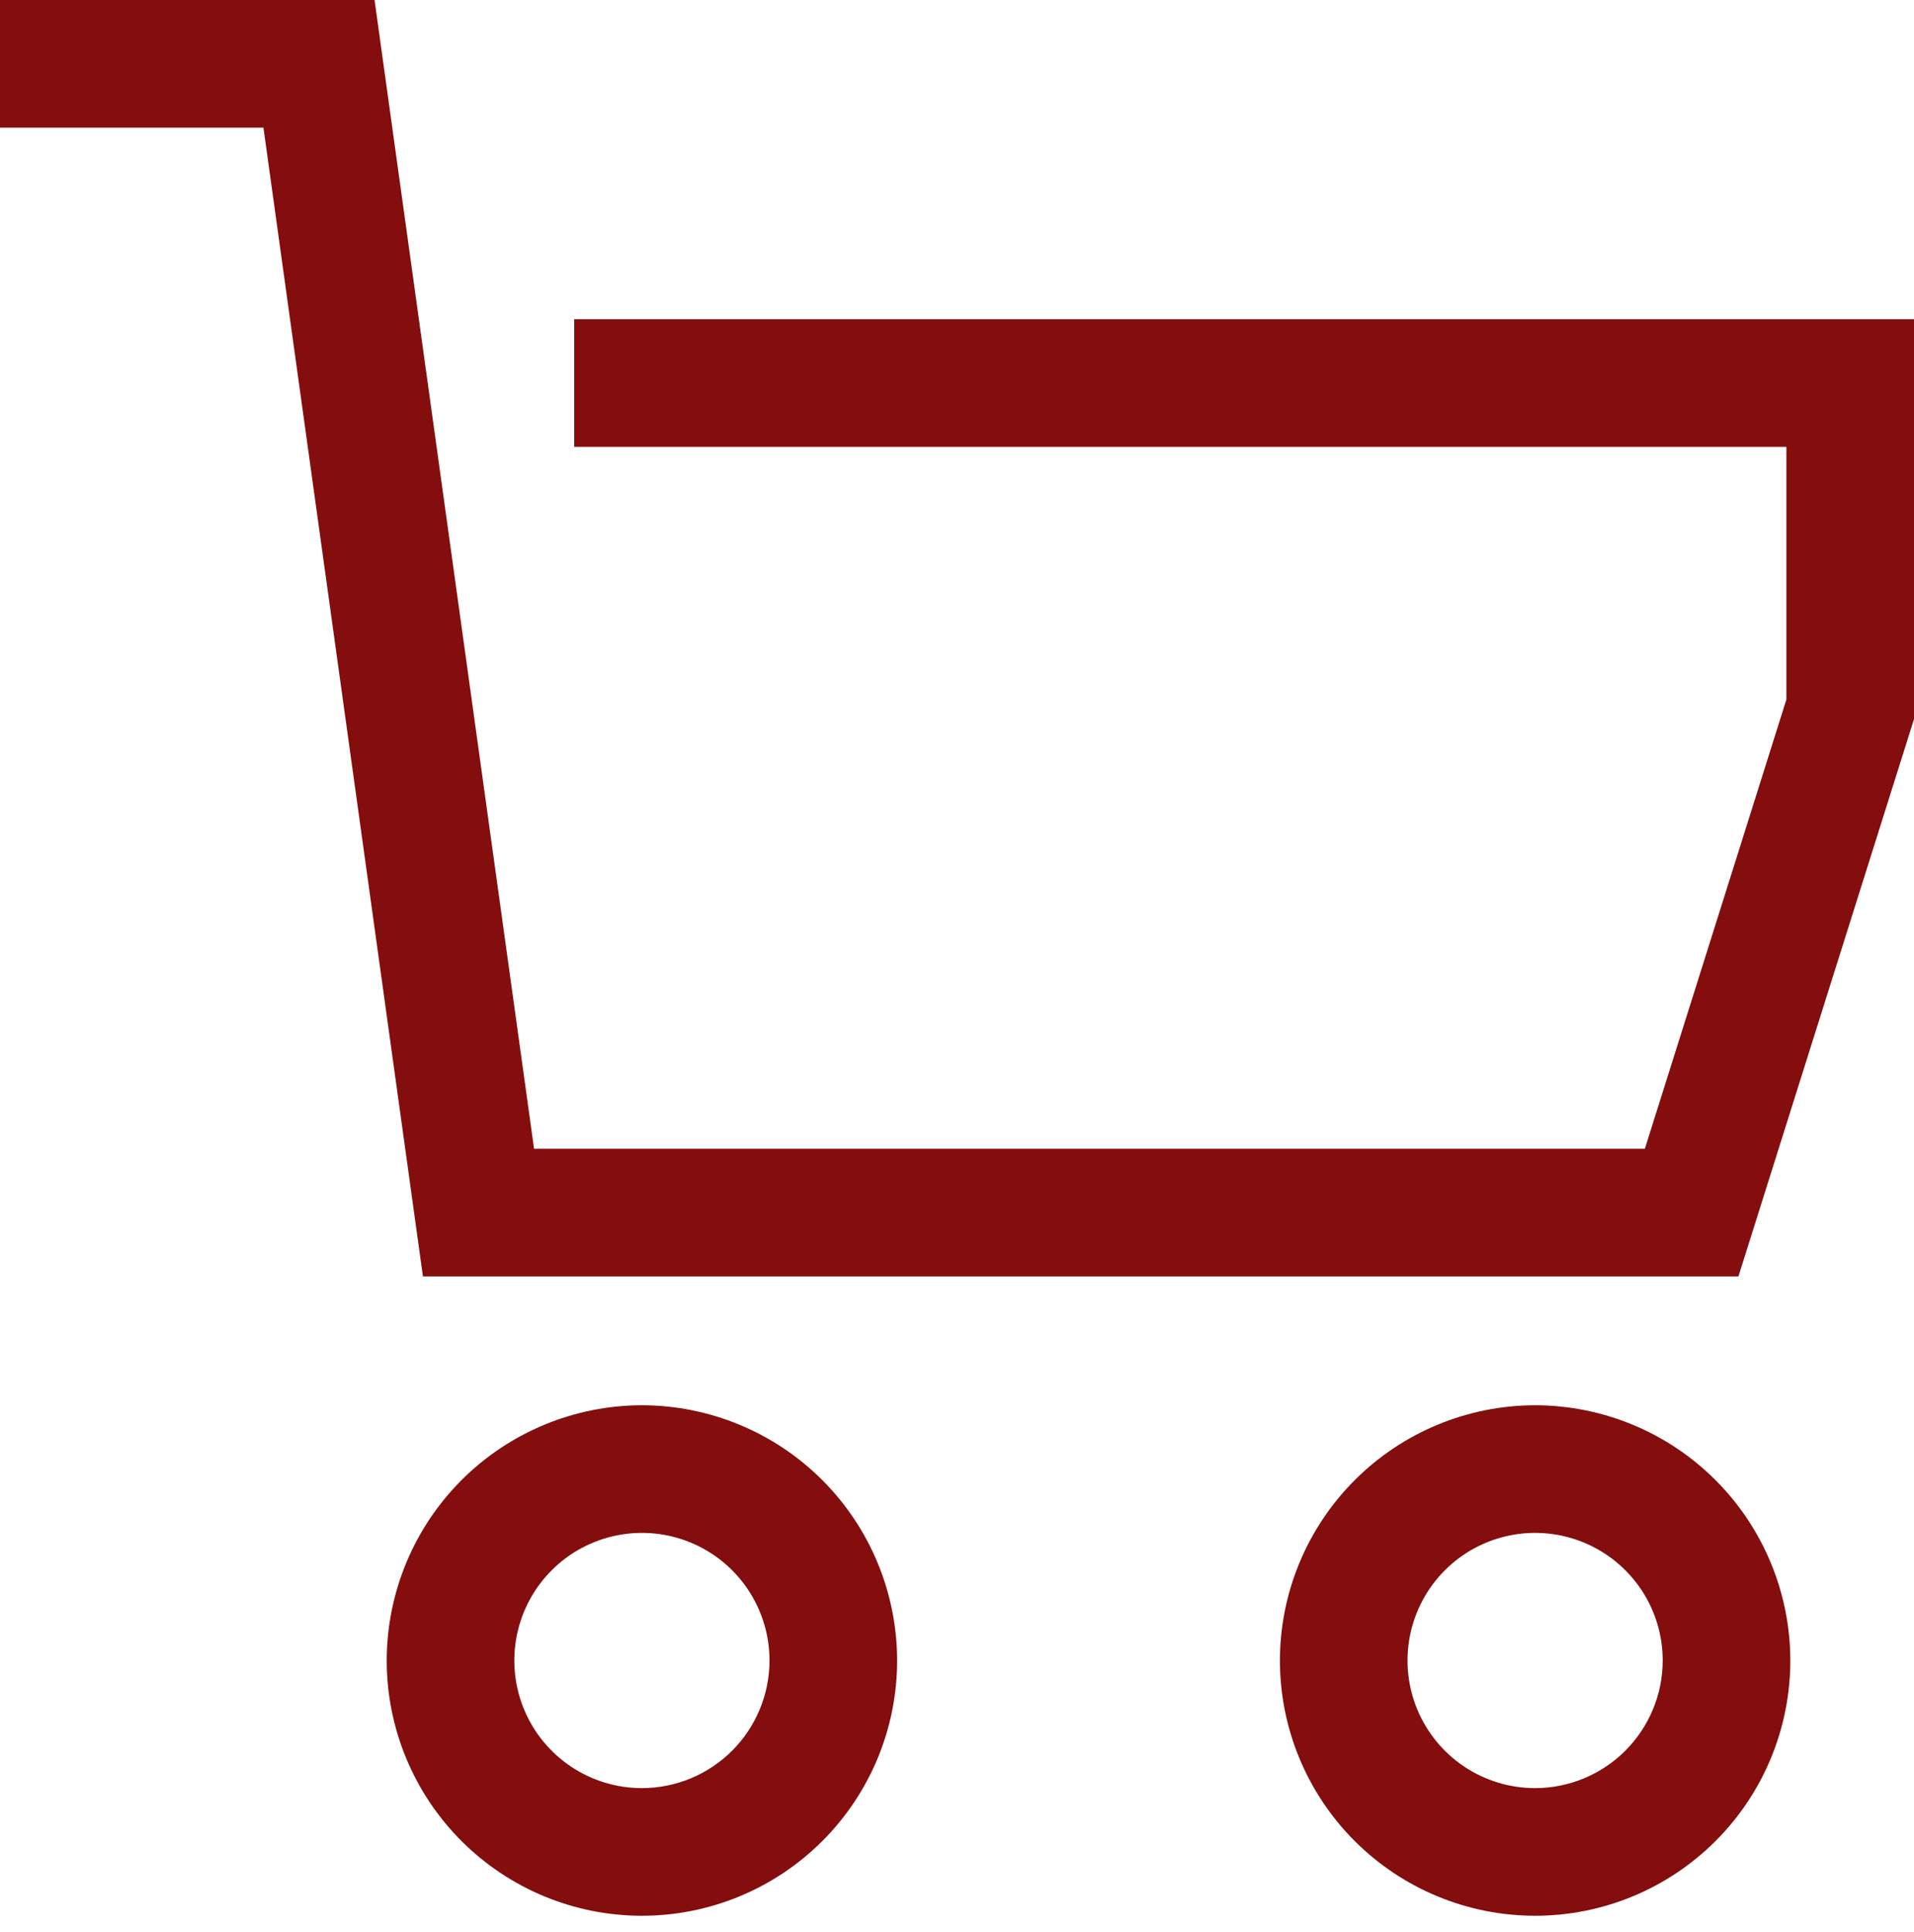 <svg width="109" height="110" viewBox="0 0 109 110" fill="none" xmlns="http://www.w3.org/2000/svg">
<path d="M32.7 18.175V25.442H101.733V39.827L93.672 65.409H30.414L21.33 0H0V7.267H15.003L24.086 72.675H99.001L109 40.944V18.175H32.7Z" fill="#840D0D"/>
<path d="M36.557 80.011C32.704 80.016 29.01 81.548 26.285 84.273C23.56 86.998 22.028 90.692 22.023 94.545C22.023 98.399 23.555 102.096 26.28 104.821C29.006 107.547 32.702 109.078 36.557 109.078C40.411 109.078 44.108 107.547 46.833 104.821C49.559 102.096 51.09 98.399 51.09 94.545C51.086 90.692 49.553 86.998 46.829 84.273C44.104 81.548 40.41 80.016 36.557 80.011ZM36.557 101.811C35.12 101.811 33.715 101.385 32.52 100.587C31.325 99.788 30.393 98.653 29.843 97.326C29.293 95.998 29.149 94.537 29.43 93.127C29.71 91.718 30.402 90.423 31.419 89.406C32.435 88.39 33.73 87.698 35.139 87.418C36.549 87.137 38.01 87.281 39.338 87.831C40.665 88.381 41.8 89.313 42.599 90.508C43.397 91.703 43.823 93.108 43.823 94.545C43.821 96.471 43.055 98.318 41.693 99.681C40.33 101.043 38.483 101.809 36.557 101.811Z" fill="#840D0D"/>
<path d="M87.424 80.011C83.57 80.016 79.876 81.548 77.152 84.273C74.427 86.998 72.894 90.692 72.89 94.545C72.89 98.399 74.421 102.096 77.147 104.821C79.872 107.547 83.569 109.078 87.424 109.078C91.278 109.078 94.975 107.547 97.7 104.821C100.426 102.096 101.957 98.399 101.957 94.545C101.952 90.692 100.42 86.998 97.695 84.273C94.971 81.548 91.277 80.016 87.424 80.011ZM87.424 101.811C85.986 101.811 84.581 101.385 83.386 100.587C82.191 99.788 81.26 98.653 80.71 97.326C80.16 95.998 80.016 94.537 80.296 93.127C80.577 91.718 81.269 90.423 82.285 89.406C83.301 88.39 84.596 87.698 86.006 87.418C87.415 87.137 88.876 87.281 90.204 87.831C91.532 88.381 92.667 89.313 93.466 90.508C94.264 91.703 94.69 93.108 94.69 94.545C94.688 96.471 93.921 98.318 92.559 99.681C91.197 101.043 89.35 101.809 87.424 101.811Z" fill="#840D0D"/>
</svg>
